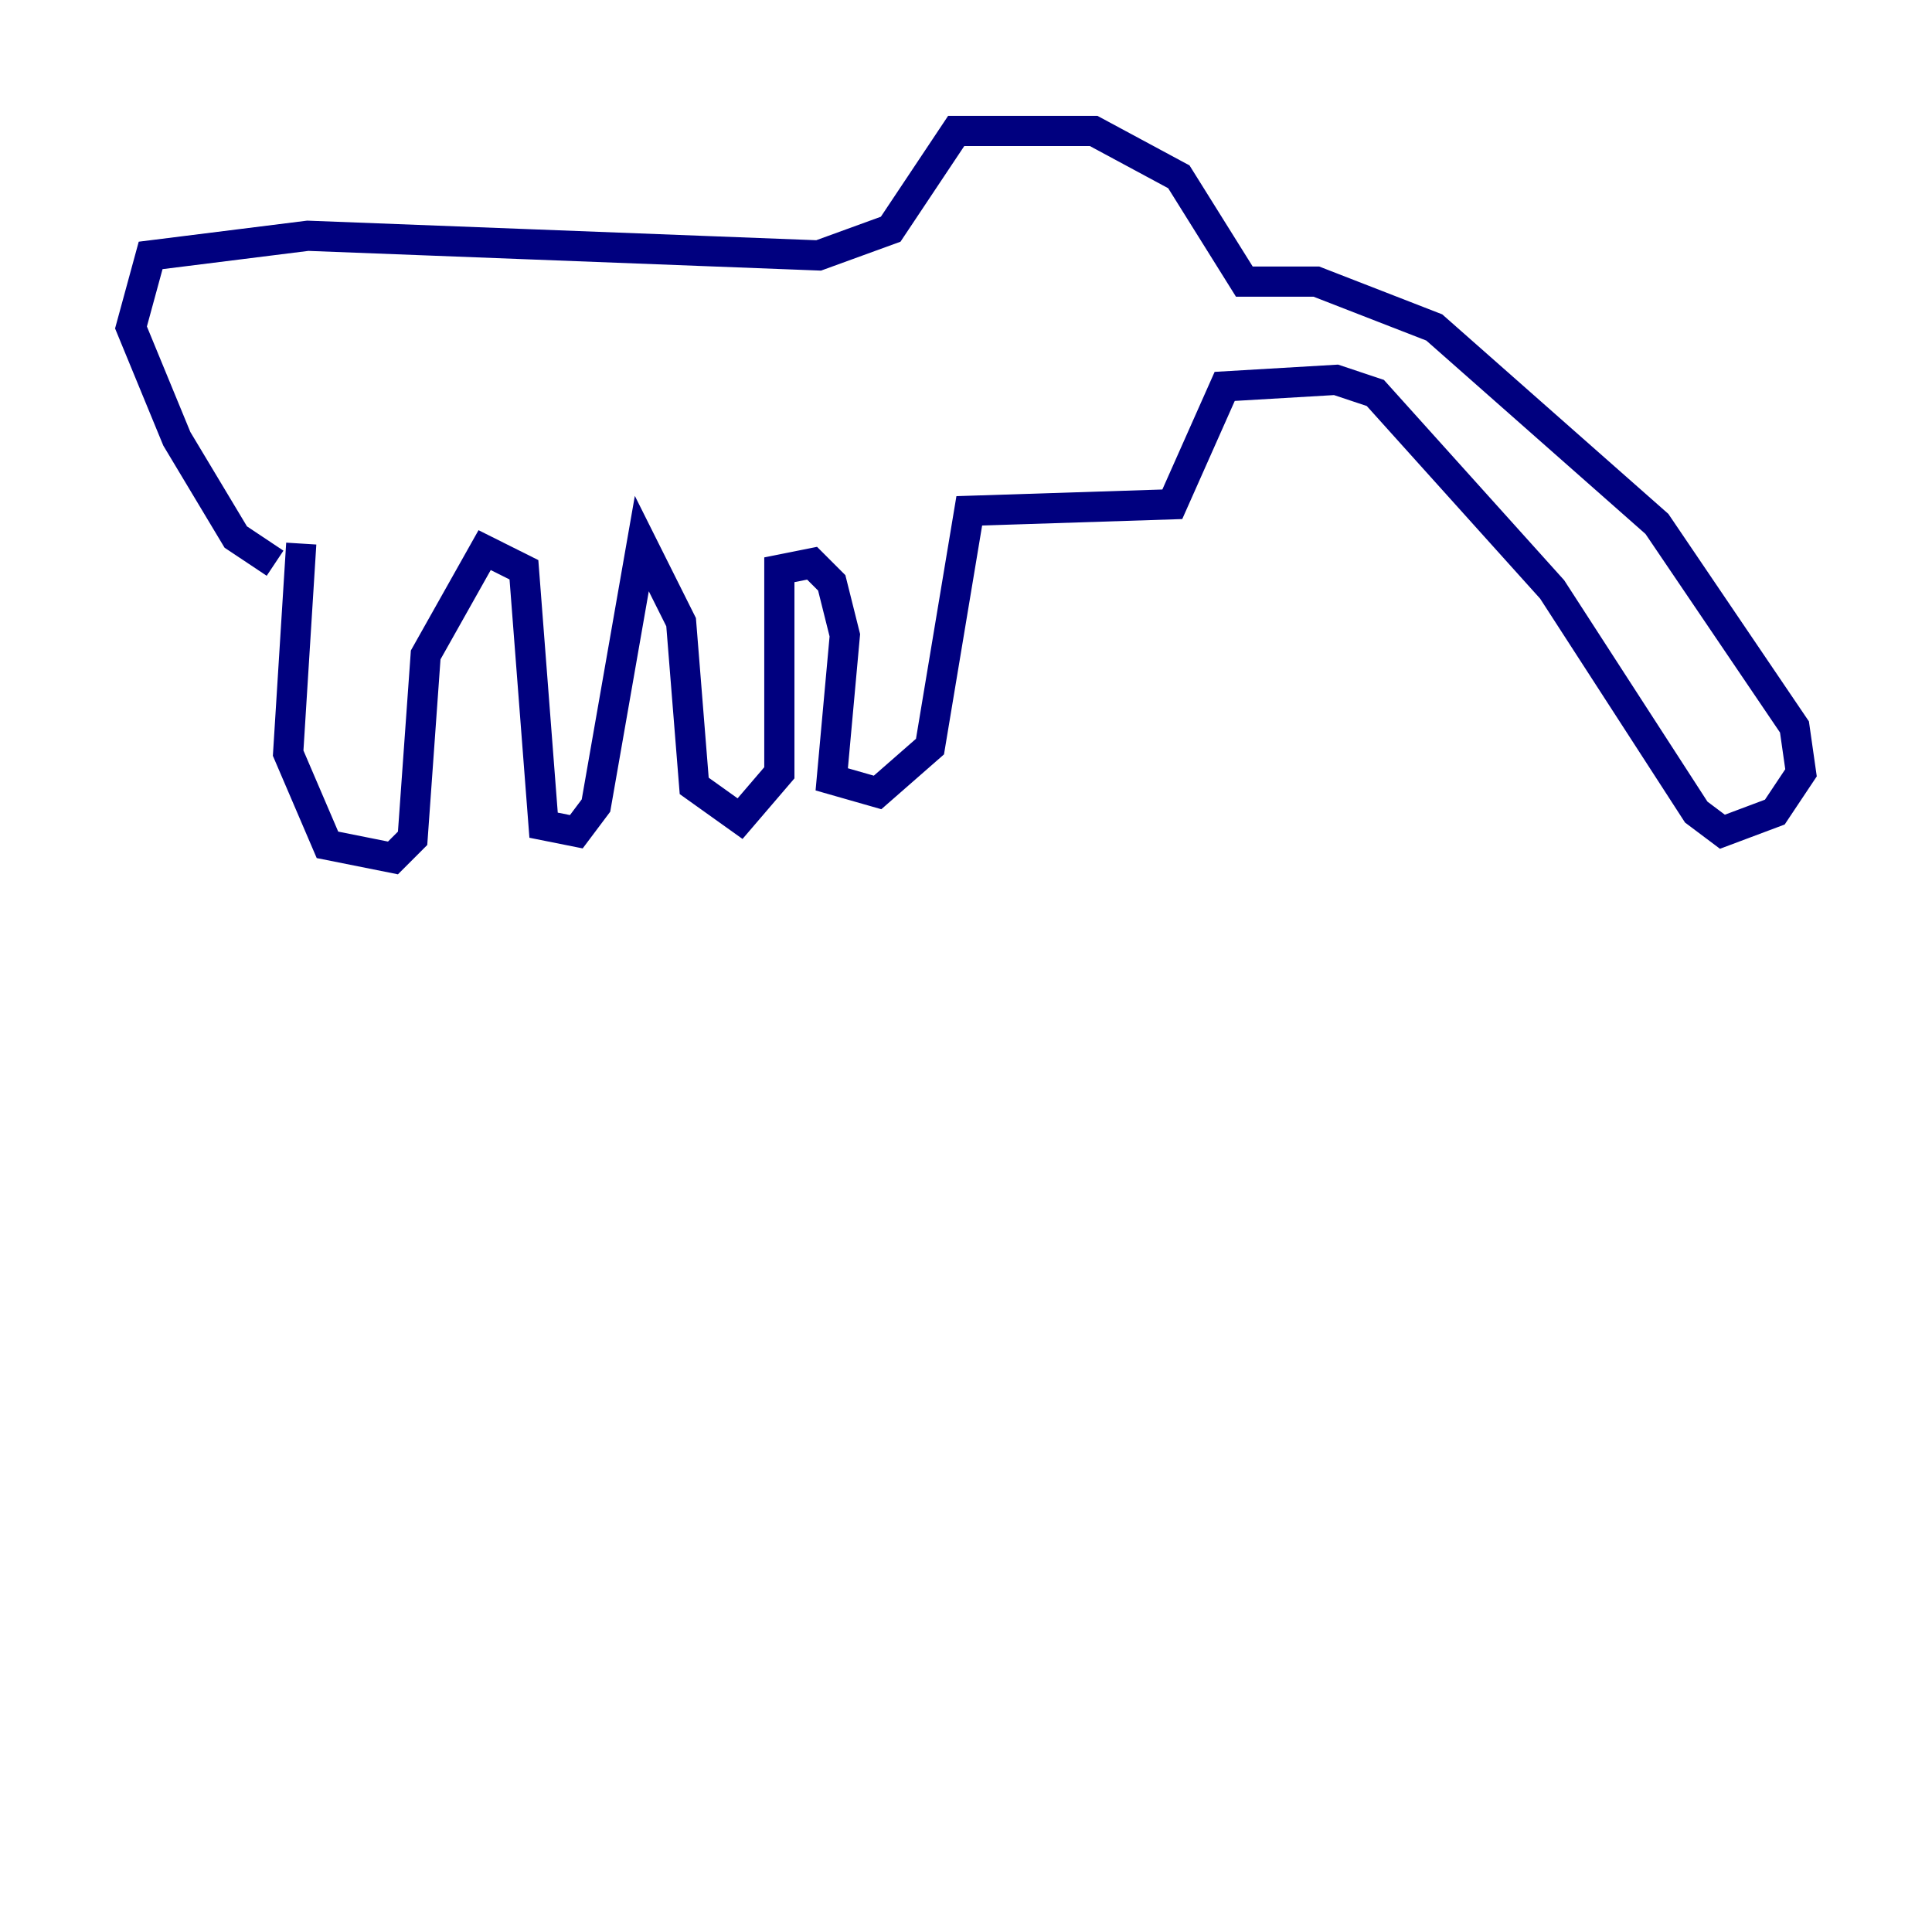 <?xml version="1.0" encoding="utf-8" ?>
<svg baseProfile="tiny" height="128" version="1.2" viewBox="0,0,128,128" width="128" xmlns="http://www.w3.org/2000/svg" xmlns:ev="http://www.w3.org/2001/xml-events" xmlns:xlink="http://www.w3.org/1999/xlink"><defs /><polyline fill="none" points="19.959,36.014 19.091,49.898 21.695,55.973 26.034,56.841 27.336,55.539 28.203,43.39 32.108,36.447 34.712,37.749 36.014,54.671 38.183,55.105 39.485,53.37 42.522,36.014 45.125,41.22 45.993,52.068 49.031,54.237 51.634,51.2 51.634,37.749 53.803,37.315 55.105,38.617 55.973,42.088 55.105,51.634 58.142,52.502 61.614,49.464 64.217,33.844 77.668,33.41 81.139,25.6 88.515,25.166 91.119,26.034 102.834,39.051 112.38,53.803 114.115,55.105 117.586,53.803 119.322,51.2 118.888,48.163 109.776,34.712 95.024,21.695 87.214,18.658 82.441,18.658 78.102,11.715 72.461,8.678 63.349,8.678 59.01,15.186 54.237,16.922 20.393,15.62 9.98,16.922 8.678,21.695 11.715,29.071 15.62,35.58 18.224,37.315" stroke="#00007f" stroke-width="2" /></svg>